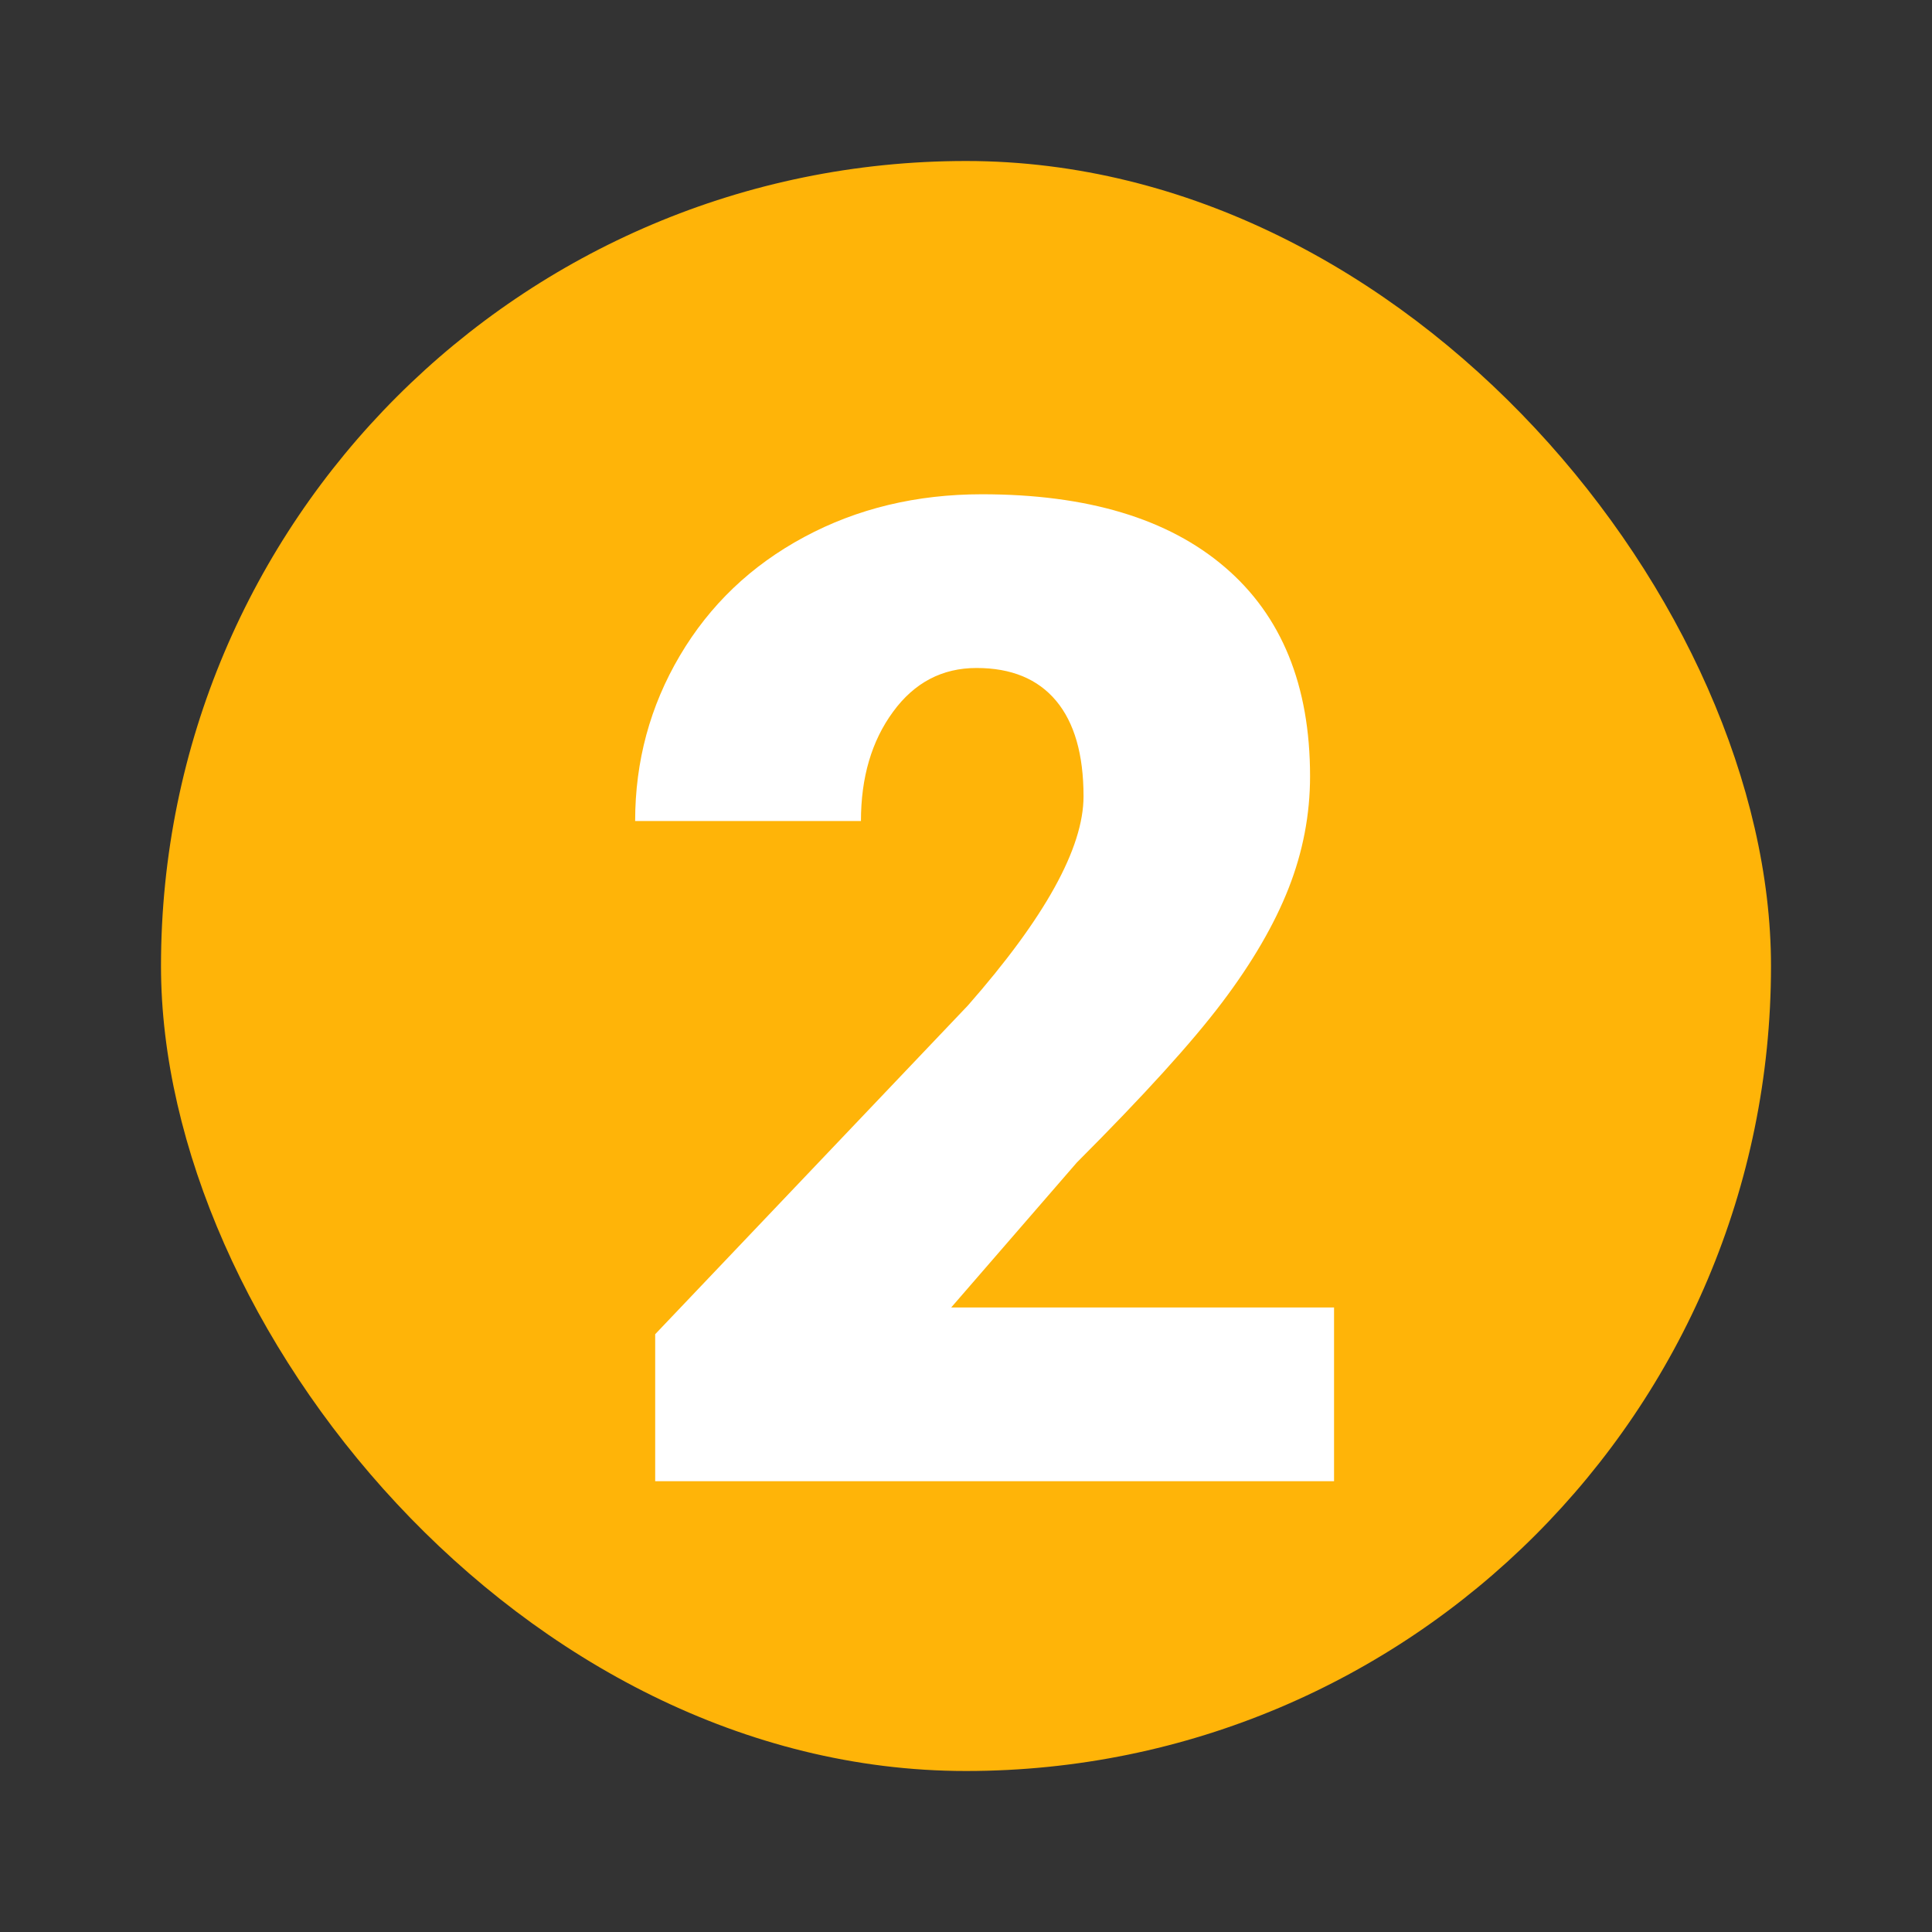 <?xml version="1.0" encoding="UTF-8" standalone="no"?>
<svg width="24px" height="24px" viewBox="0 0 24 24" version="1.1" xmlns="http://www.w3.org/2000/svg" xmlns:xlink="http://www.w3.org/1999/xlink">
    <rect x="0" y="0" width="24" height="24" fill="#333333" stroke="none"/>
    <!-- Generator: Sketch 45.1 (43504) - http://www.bohemiancoding.com/sketch -->
    <title>mk-taskpriority-two</title>
    <desc>Created with Sketch.</desc>
    <defs></defs>
    <g id="Page-3" stroke="none" stroke-width="1" fill="none" fill-rule="evenodd">
        <g id="marker" transform="translate(-145, -736)">
            <g id="Group" transform="translate(146.4, 737.4)">
                <rect id="Rectangle-Copy-10" fill="#FFB408" x="0.6" y="0.6" width="20" height="20" rx="10"></rect>
                <path d="M15.172,17 L6.739,17 L6.739,15.174 L10.624,11.09 C11.581,10 12.06,9.134 12.06,8.492 C12.06,7.972 11.946,7.576 11.719,7.305 C11.492,7.034 11.163,6.898 10.731,6.898 C10.305,6.898 9.959,7.079 9.694,7.442 C9.428,7.804 9.295,8.257 9.295,8.799 L6.49,8.799 C6.49,8.057 6.675,7.372 7.046,6.744 C7.417,6.116 7.931,5.625 8.59,5.271 C9.248,4.917 9.984,4.74 10.798,4.74 C12.104,4.74 13.11,5.041 13.815,5.645 C14.521,6.248 14.874,7.114 14.874,8.243 C14.874,8.719 14.785,9.182 14.608,9.633 C14.431,10.084 14.156,10.557 13.782,11.052 C13.408,11.548 12.807,12.21 11.977,13.041 L10.416,14.842 L15.172,14.842 L15.172,17 Z" id="2" fill="#FFFFFF"></path>
            </g>
        </g>
    </g>
</svg>